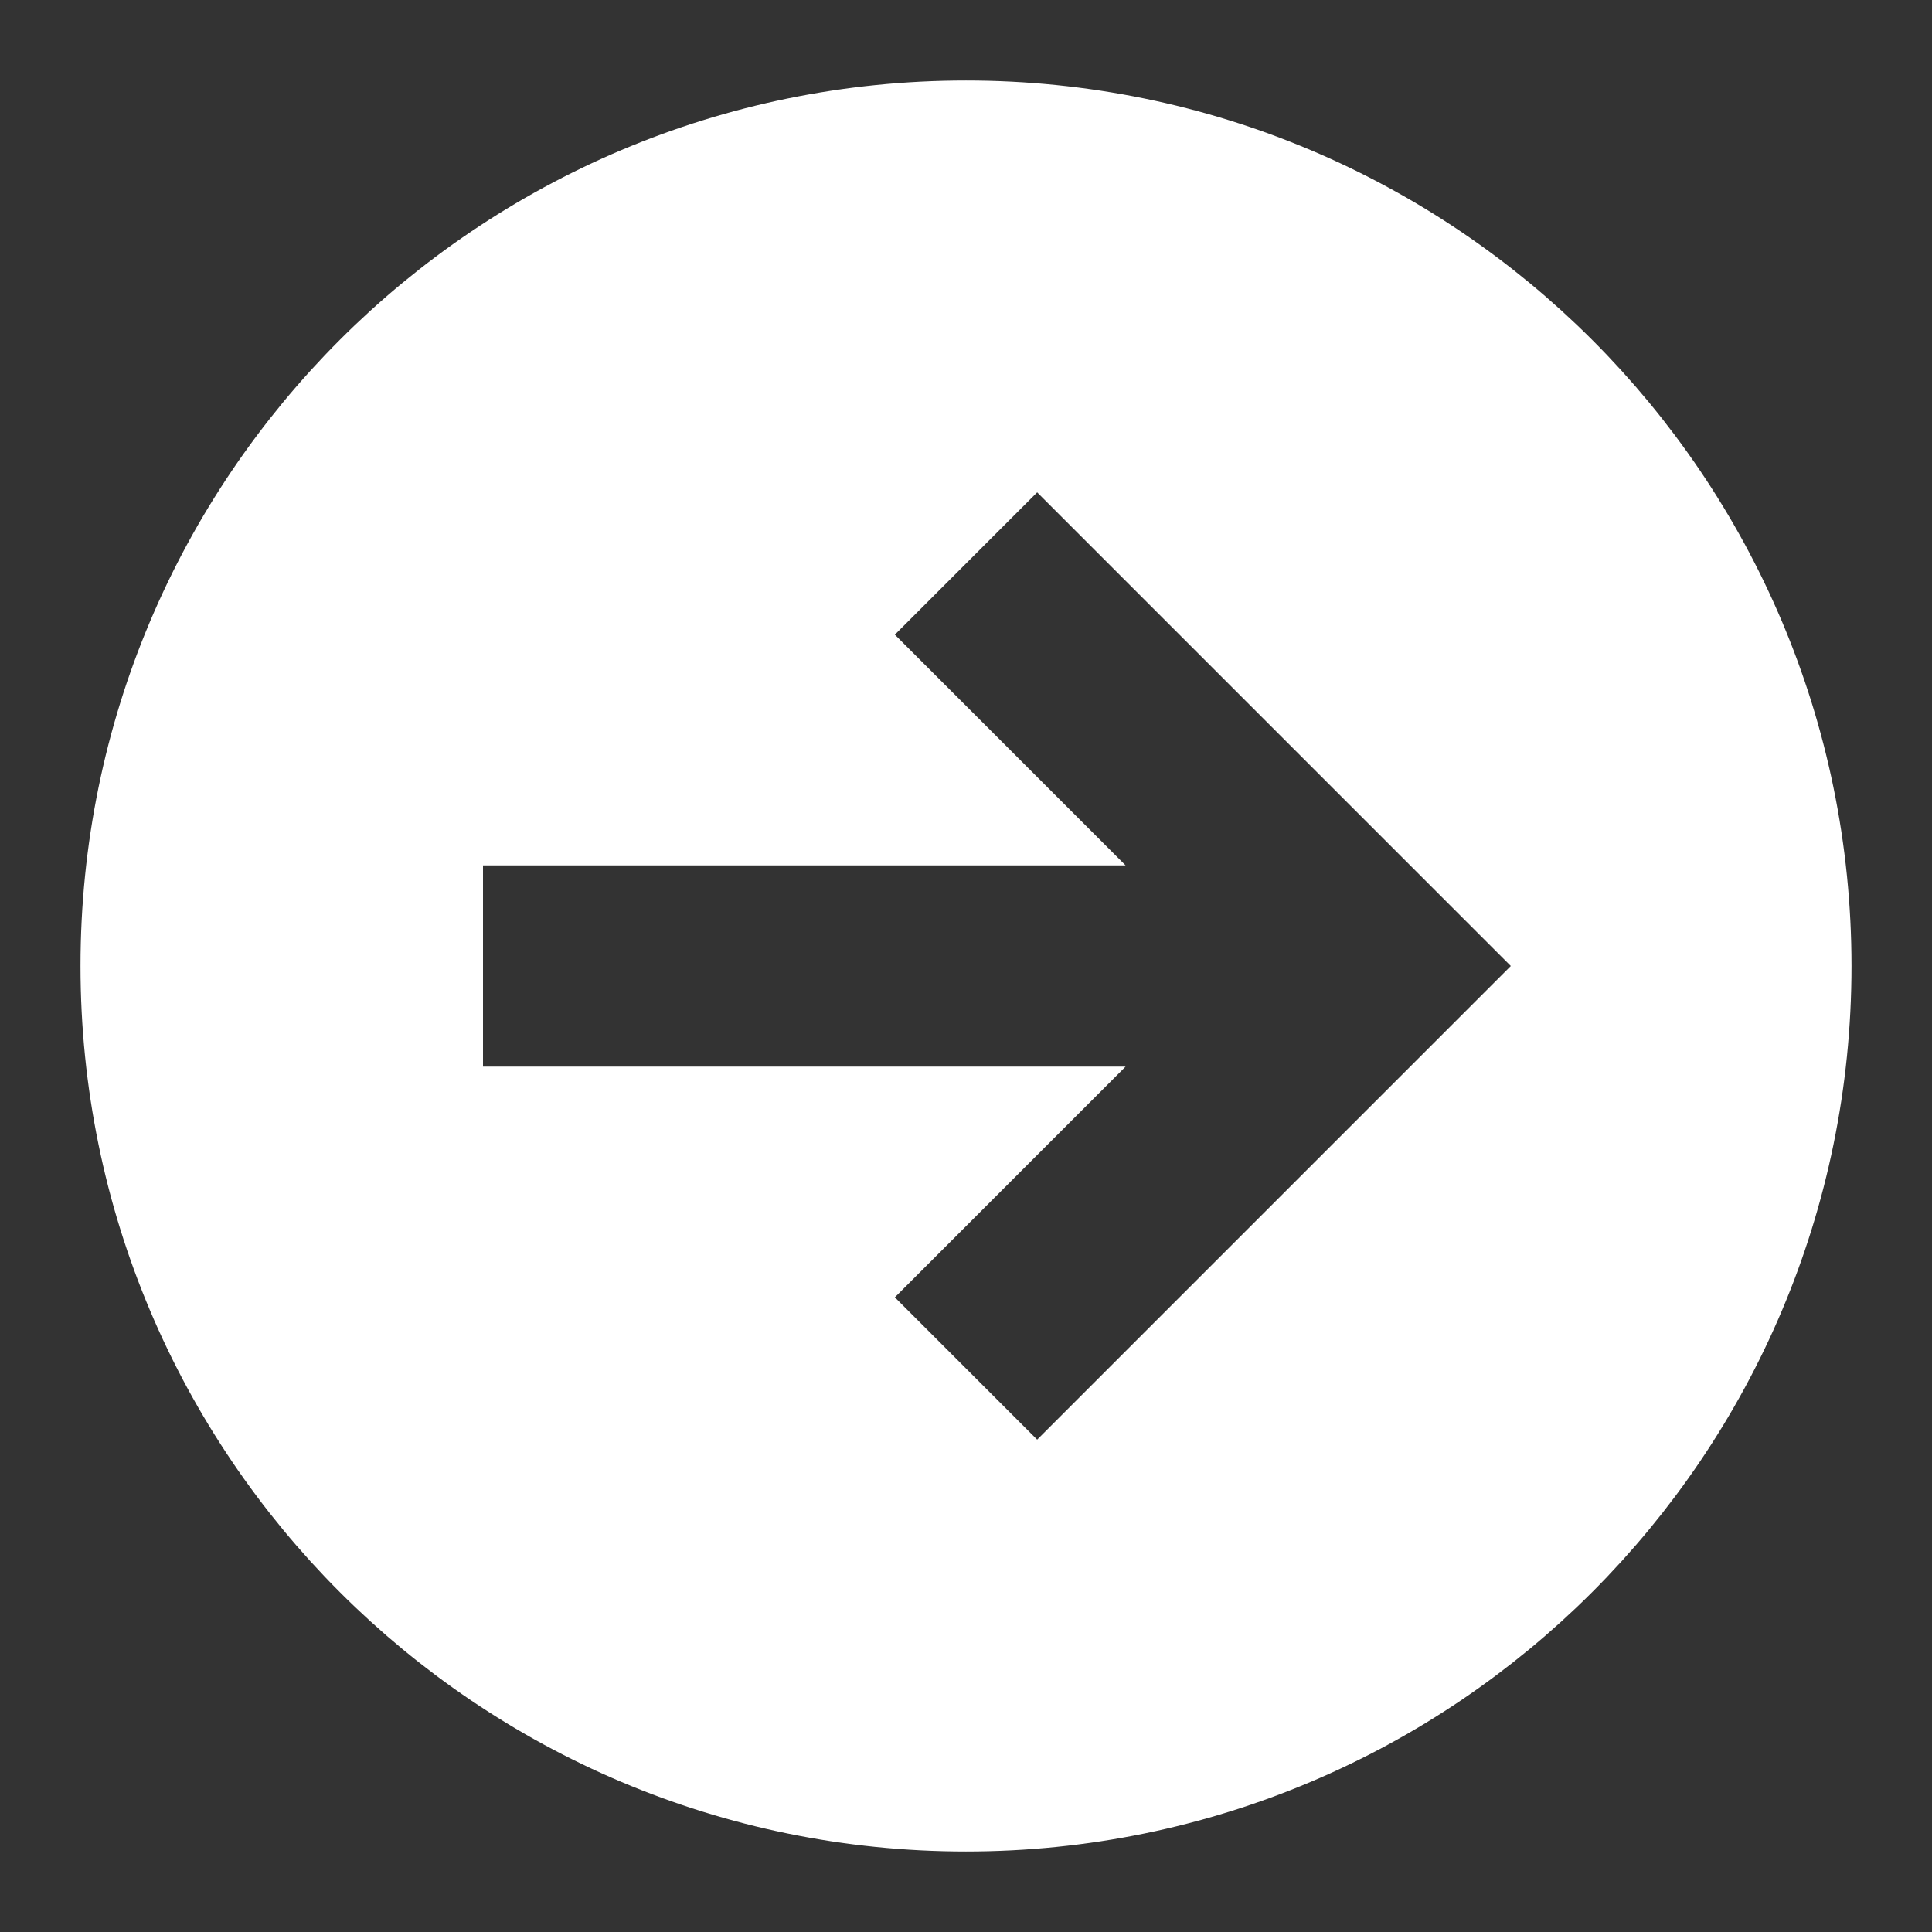 <svg xmlns="http://www.w3.org/2000/svg" width="24" height="24" fill="currentColor" viewBox="0 0 24 24">
  <rect x="0" y="0" width="24" height="24" fill="#333333" stroke="none"/>
  <path fill="#fff" stroke="#fff" stroke-width="2" d="m10.409 8.591 1.159 1.159H5v4.5h6.568l-1.159 1.159-.707.707.707.707 1.768 1.768.707.707.707-.707 5.884-5.884.707-.707-.707-.707-5.884-5.884-.707-.707-.707.707-1.768 1.768-.707.707.707.707ZM22 12c0 5.523-4.477 10-10 10S2 17.523 2 12 6.477 2 12 2s10 4.477 10 10Z"/>
</svg>
